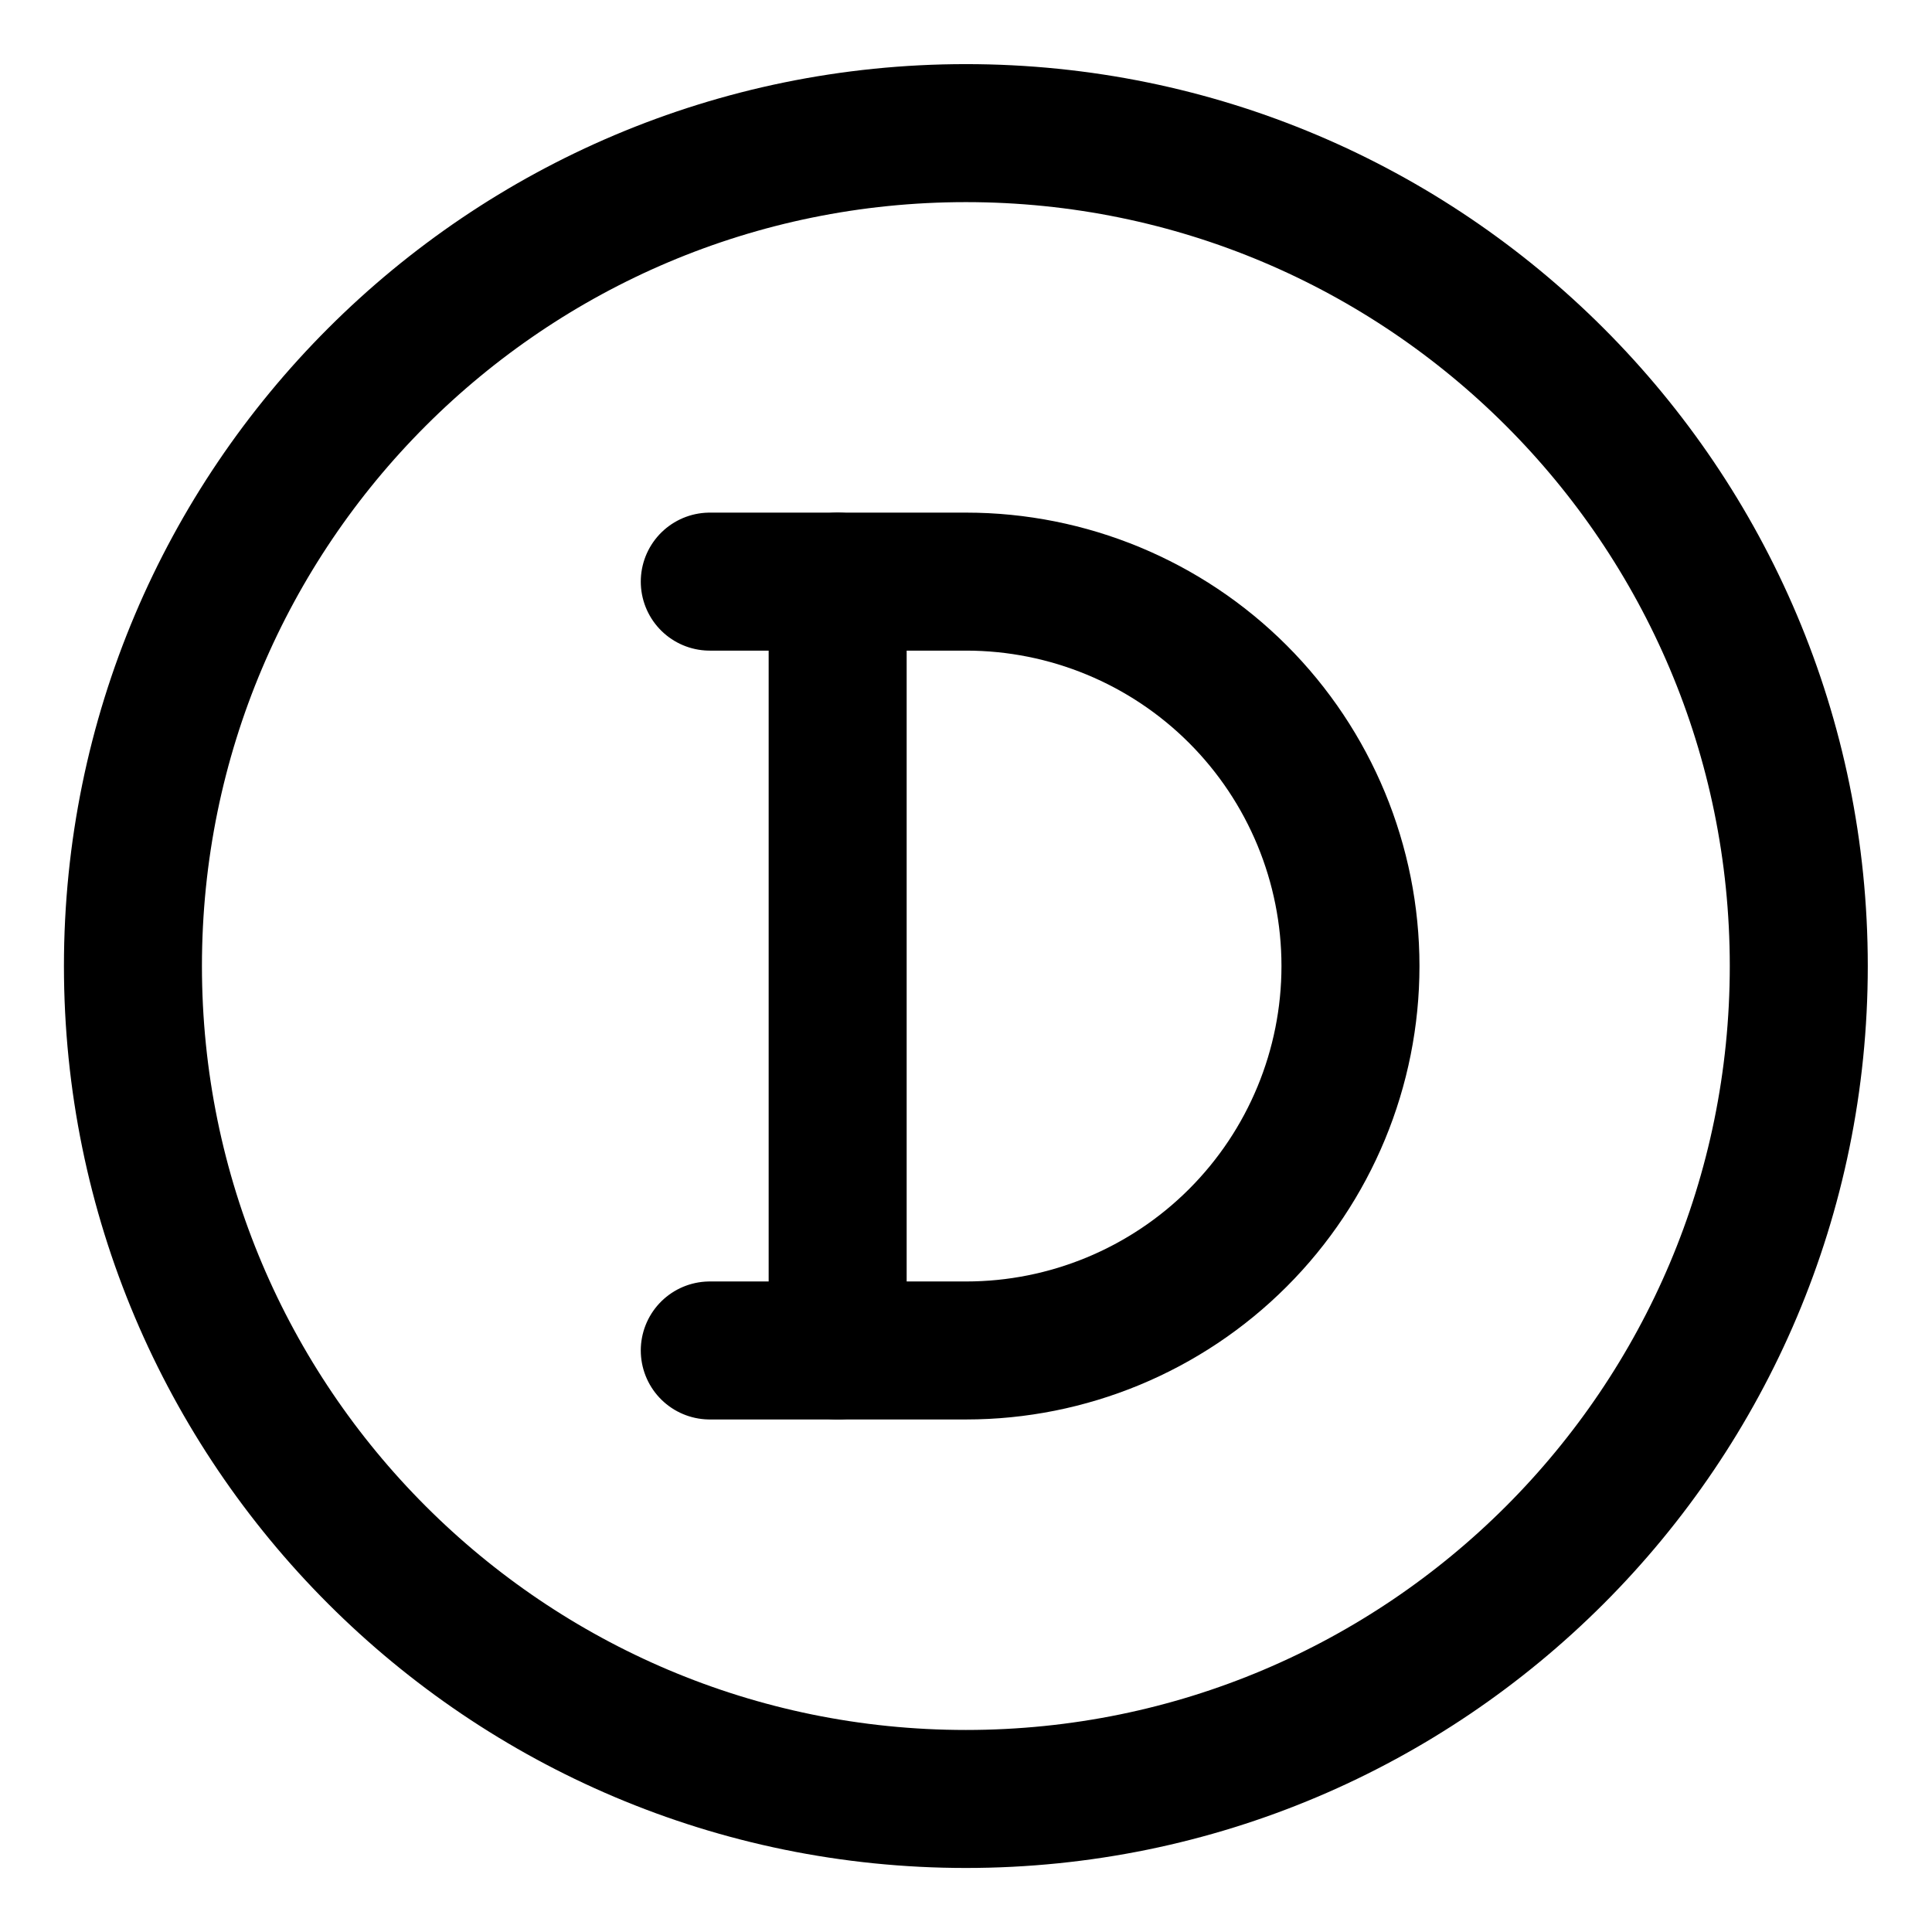 <svg width="21" height="21" viewBox="0 0 21 21" fill="none" xmlns="http://www.w3.org/2000/svg">
<g clip-path="url(#clip0_146_399233)">
<path d="M10.499 19.554C15.499 19.554 19.552 15.5 19.552 10.5C19.552 5.5 15.499 1.447 10.499 1.447C5.499 1.447 1.445 5.5 1.445 10.5C1.445 15.5 5.499 19.554 10.499 19.554Z" stroke="black" stroke-width="1.5" stroke-linecap="round" stroke-linejoin="round"/>
<path d="M7.715 6.322H10.501C11.609 6.322 12.672 6.762 13.455 7.545C14.239 8.329 14.679 9.392 14.679 10.5C14.679 11.608 14.239 12.671 13.455 13.455C12.672 14.238 11.609 14.679 10.501 14.679H7.715" stroke="black" stroke-width="1.5" stroke-linecap="round" stroke-linejoin="round"/>
<path d="M9.105 6.322V14.679" stroke="black" stroke-width="1.5" stroke-linecap="round" stroke-linejoin="round"/>
</g>
<defs>
<clipPath id="clip0_146_399233">
<rect width="21" height="21" fill="white"/>
</clipPath>
</defs>
</svg>
